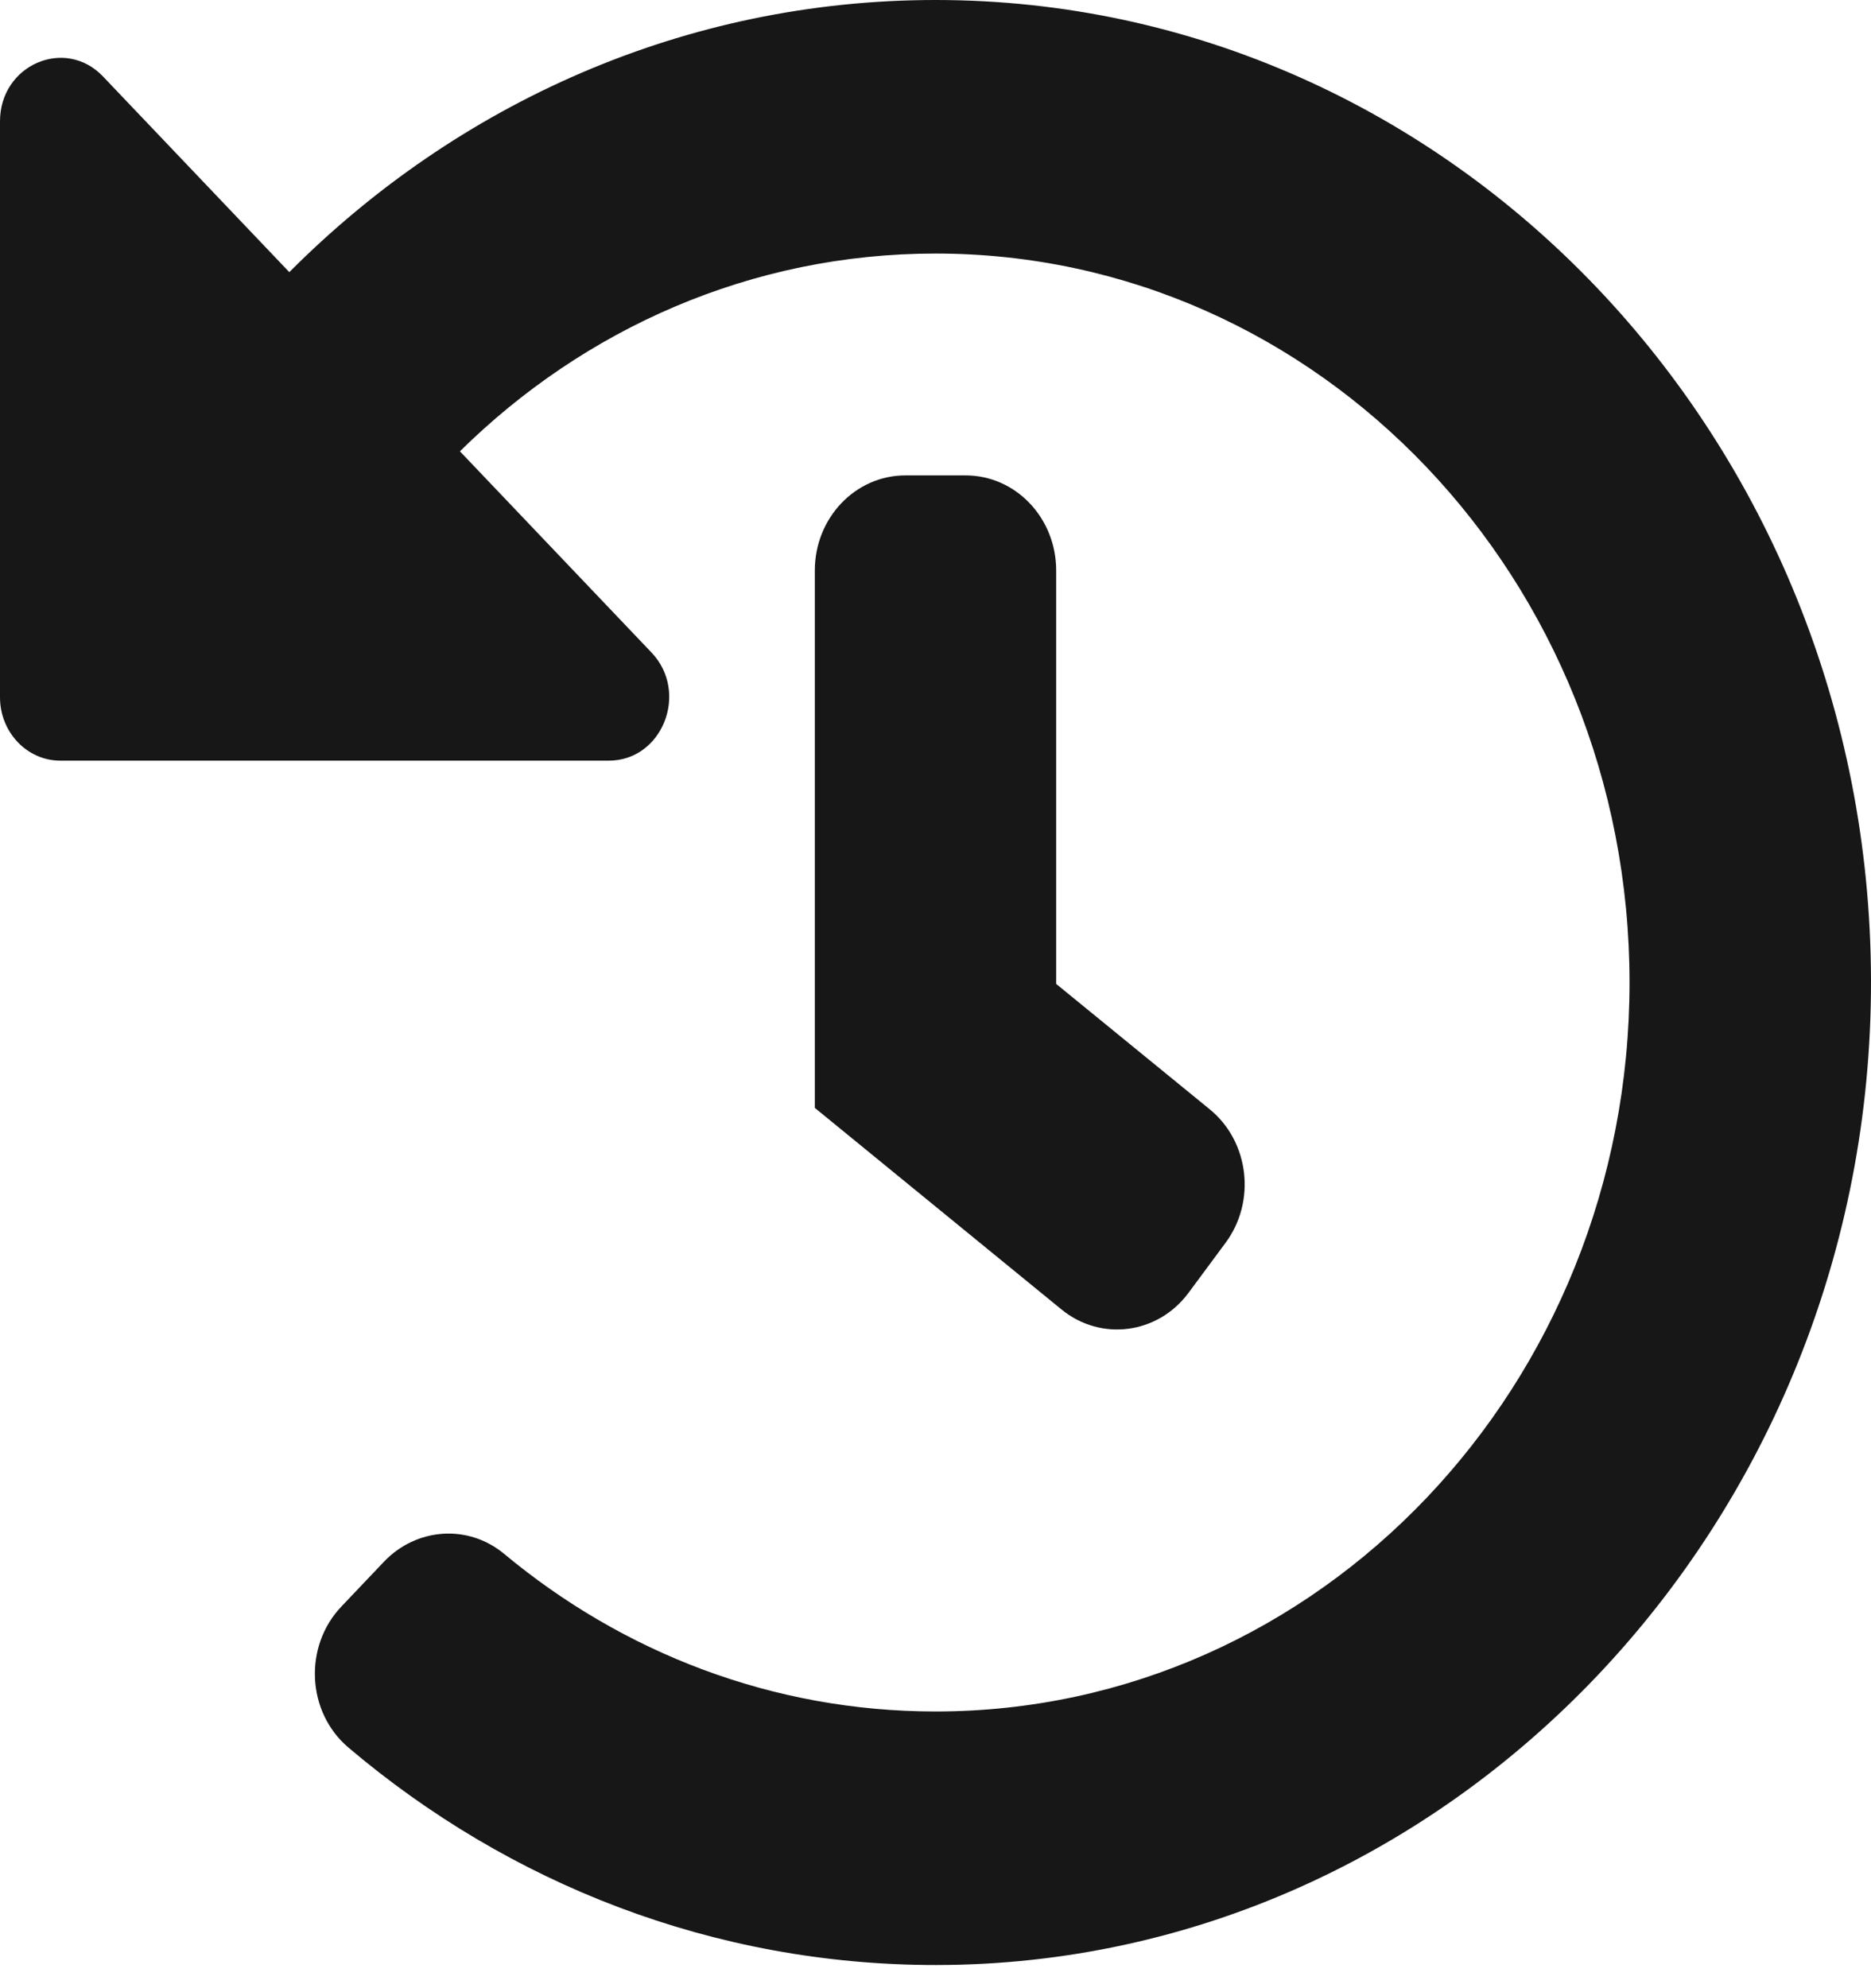 <svg width="16" height="17" viewBox="0 0 16 17" fill="none" xmlns="http://www.w3.org/2000/svg">
<path d="M16 8.385C16.008 13.014 12.414 16.799 8.006 16.802C6.102 16.803 4.353 16.107 2.979 14.942C2.622 14.639 2.595 14.077 2.92 13.736L3.283 13.354C3.561 13.062 4.004 13.03 4.312 13.287C5.325 14.13 6.606 14.634 8 14.634C11.281 14.634 13.935 11.846 13.935 8.401C13.935 4.956 11.28 2.168 8 2.168C6.425 2.168 4.995 2.811 3.933 3.859L5.571 5.579C5.896 5.92 5.665 6.504 5.206 6.504H0.516C0.231 6.504 0 6.261 0 5.962V1.037C0 0.555 0.556 0.313 0.881 0.654L2.474 2.327C3.91 0.885 5.857 0 8 0C12.413 0 15.992 3.753 16 8.385ZM10.164 11.054L10.481 10.626C10.743 10.272 10.683 9.761 10.345 9.485L9.032 8.413V4.878C9.032 4.429 8.686 4.065 8.258 4.065H7.742C7.314 4.065 6.968 4.429 6.968 4.878V9.473L9.078 11.197C9.415 11.472 9.902 11.408 10.164 11.054Z" fill="#171717"/>
</svg>
